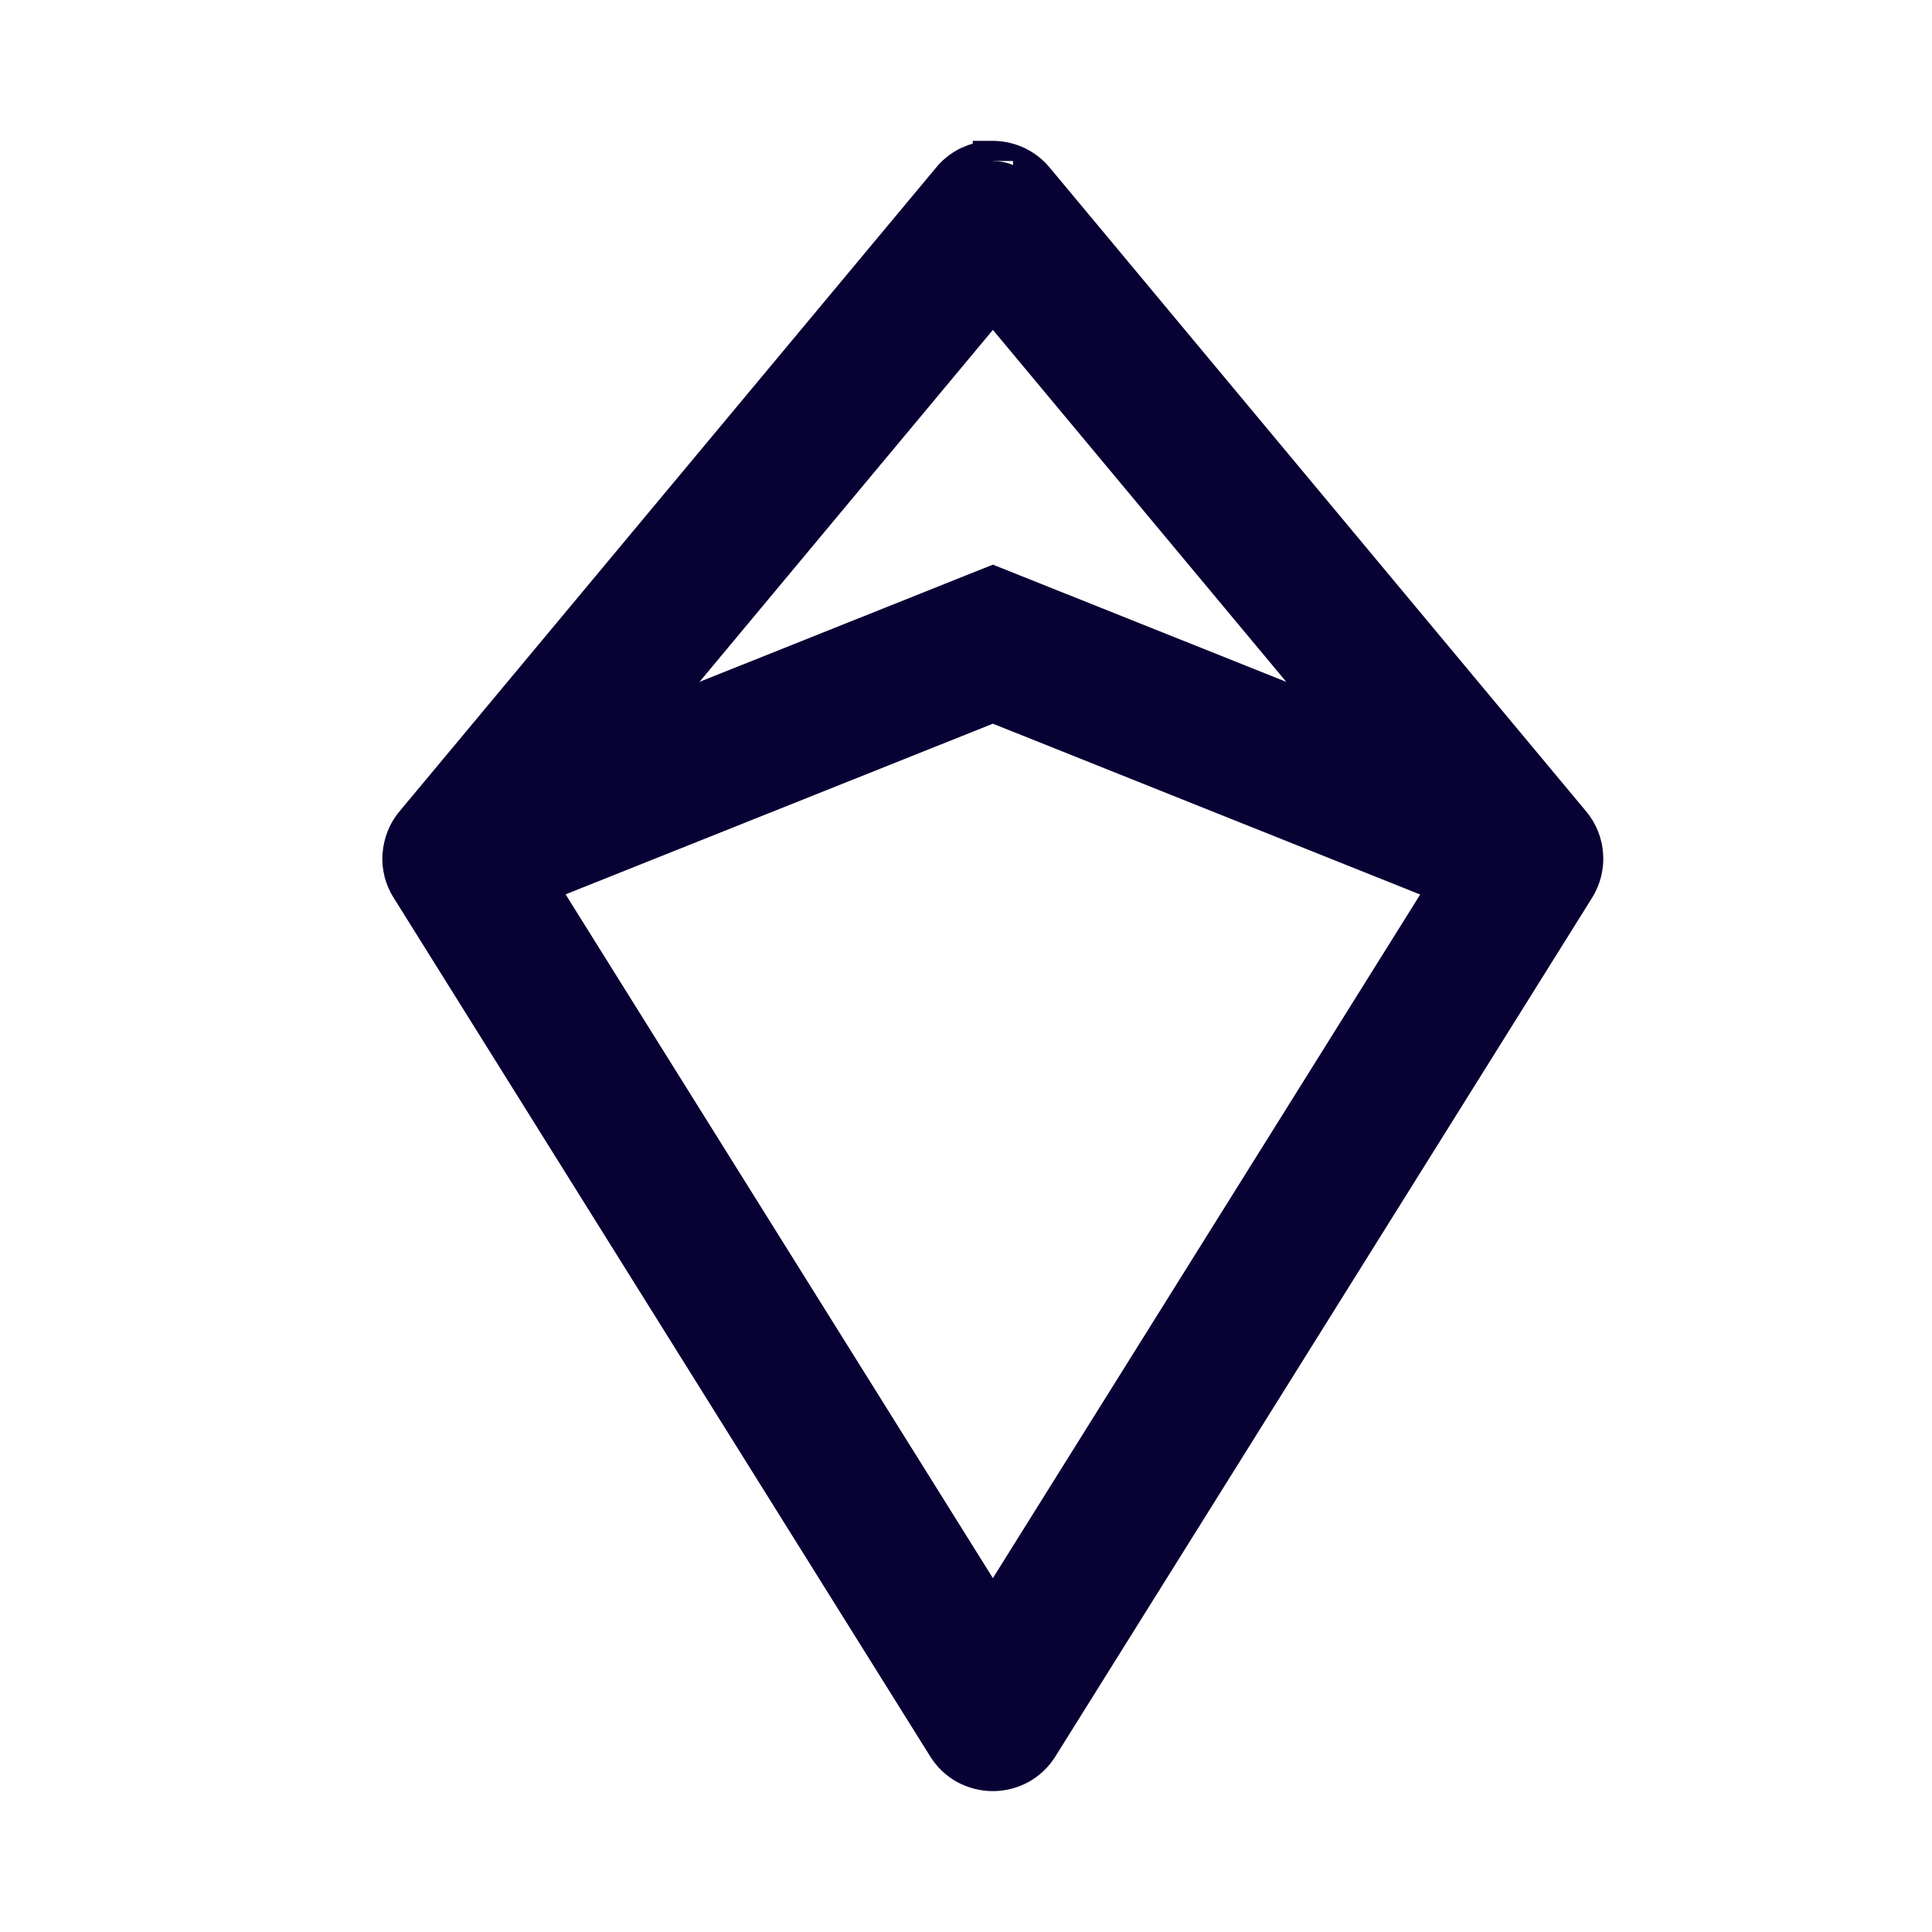 <svg width="12" height="12" viewBox="0 0 12 12" fill="none" xmlns="http://www.w3.org/2000/svg">
<path fill-rule="evenodd" clip-rule="evenodd" d="M6.167 1C6.215 1 6.264 1.011 6.308 1.032C6.352 1.052 6.391 1.082 6.423 1.12L9.756 5.12C9.801 5.174 9.828 5.241 9.832 5.311C9.837 5.381 9.82 5.45 9.783 5.51L6.449 10.843C6.419 10.891 6.378 10.931 6.328 10.958C6.279 10.986 6.223 11 6.167 11C6.11 11 6.054 10.986 6.005 10.958C5.956 10.931 5.914 10.891 5.884 10.843L2.551 5.51C2.513 5.45 2.496 5.381 2.501 5.311C2.506 5.241 2.532 5.174 2.577 5.12L5.911 1.12C5.942 1.082 5.981 1.052 6.025 1.032C6.069 1.011 6.118 1 6.167 1ZM3.327 5.495L6.167 4.36L9.006 5.495L6.167 10.038L3.327 5.495ZM8.401 4.535L6.167 3.641L3.933 4.535L6.167 1.853L8.4 4.533L8.401 4.535Z" fill="#080134"/>
<path fill-rule="evenodd" clip-rule="evenodd" d="M6.167 0.875C6.234 0.875 6.3 0.89 6.361 0.918C6.422 0.947 6.476 0.988 6.519 1.04M6.519 1.04L9.852 5.04C9.852 5.04 9.852 5.04 9.852 5.04C9.914 5.114 9.951 5.206 9.957 5.302C9.964 5.398 9.94 5.494 9.889 5.576L6.555 10.91C6.514 10.976 6.457 11.03 6.389 11.068C6.321 11.105 6.244 11.125 6.167 11.125C6.089 11.125 6.012 11.105 5.944 11.068C5.876 11.03 5.819 10.976 5.778 10.91L2.445 5.576C2.393 5.494 2.369 5.398 2.376 5.302C2.383 5.206 2.419 5.114 2.481 5.04C2.481 5.04 2.481 5.04 2.481 5.04L5.815 1.04C5.858 0.988 5.911 0.947 5.972 0.918C5.995 0.908 6.018 0.899 6.042 0.892V0.875L6.167 0.875M6.167 1.125C6.136 1.125 6.106 1.132 6.078 1.145C6.051 1.158 6.026 1.177 6.007 1.2L2.673 5.2C2.645 5.234 2.628 5.275 2.625 5.319C2.622 5.363 2.633 5.407 2.657 5.444L5.99 10.777C6.009 10.807 6.035 10.832 6.066 10.849C6.097 10.866 6.131 10.875 6.167 10.875C6.202 10.875 6.237 10.866 6.268 10.849C6.299 10.832 6.325 10.807 6.343 10.777L9.677 5.444C9.7 5.407 9.711 5.363 9.708 5.319C9.705 5.275 9.688 5.234 9.66 5.2L6.327 1.2C6.307 1.177 6.283 1.158 6.255 1.145C6.227 1.132 6.197 1.125 6.167 1.125L6.167 1H6.292V1.125L6.167 1.125ZM6.167 1.658L8.505 4.465L8.659 4.773L6.167 3.776L3.98 4.651L3.837 4.455L6.167 1.658ZM6.167 2.049L7.989 4.235L6.167 3.507L4.345 4.235L6.167 2.049ZM6.167 4.225L9.191 5.435L6.167 10.274L3.142 5.434L6.167 4.225ZM3.513 5.555L6.167 9.802L8.821 5.556L6.167 4.495L3.513 5.555Z" fill="#080134"/>
</svg>
